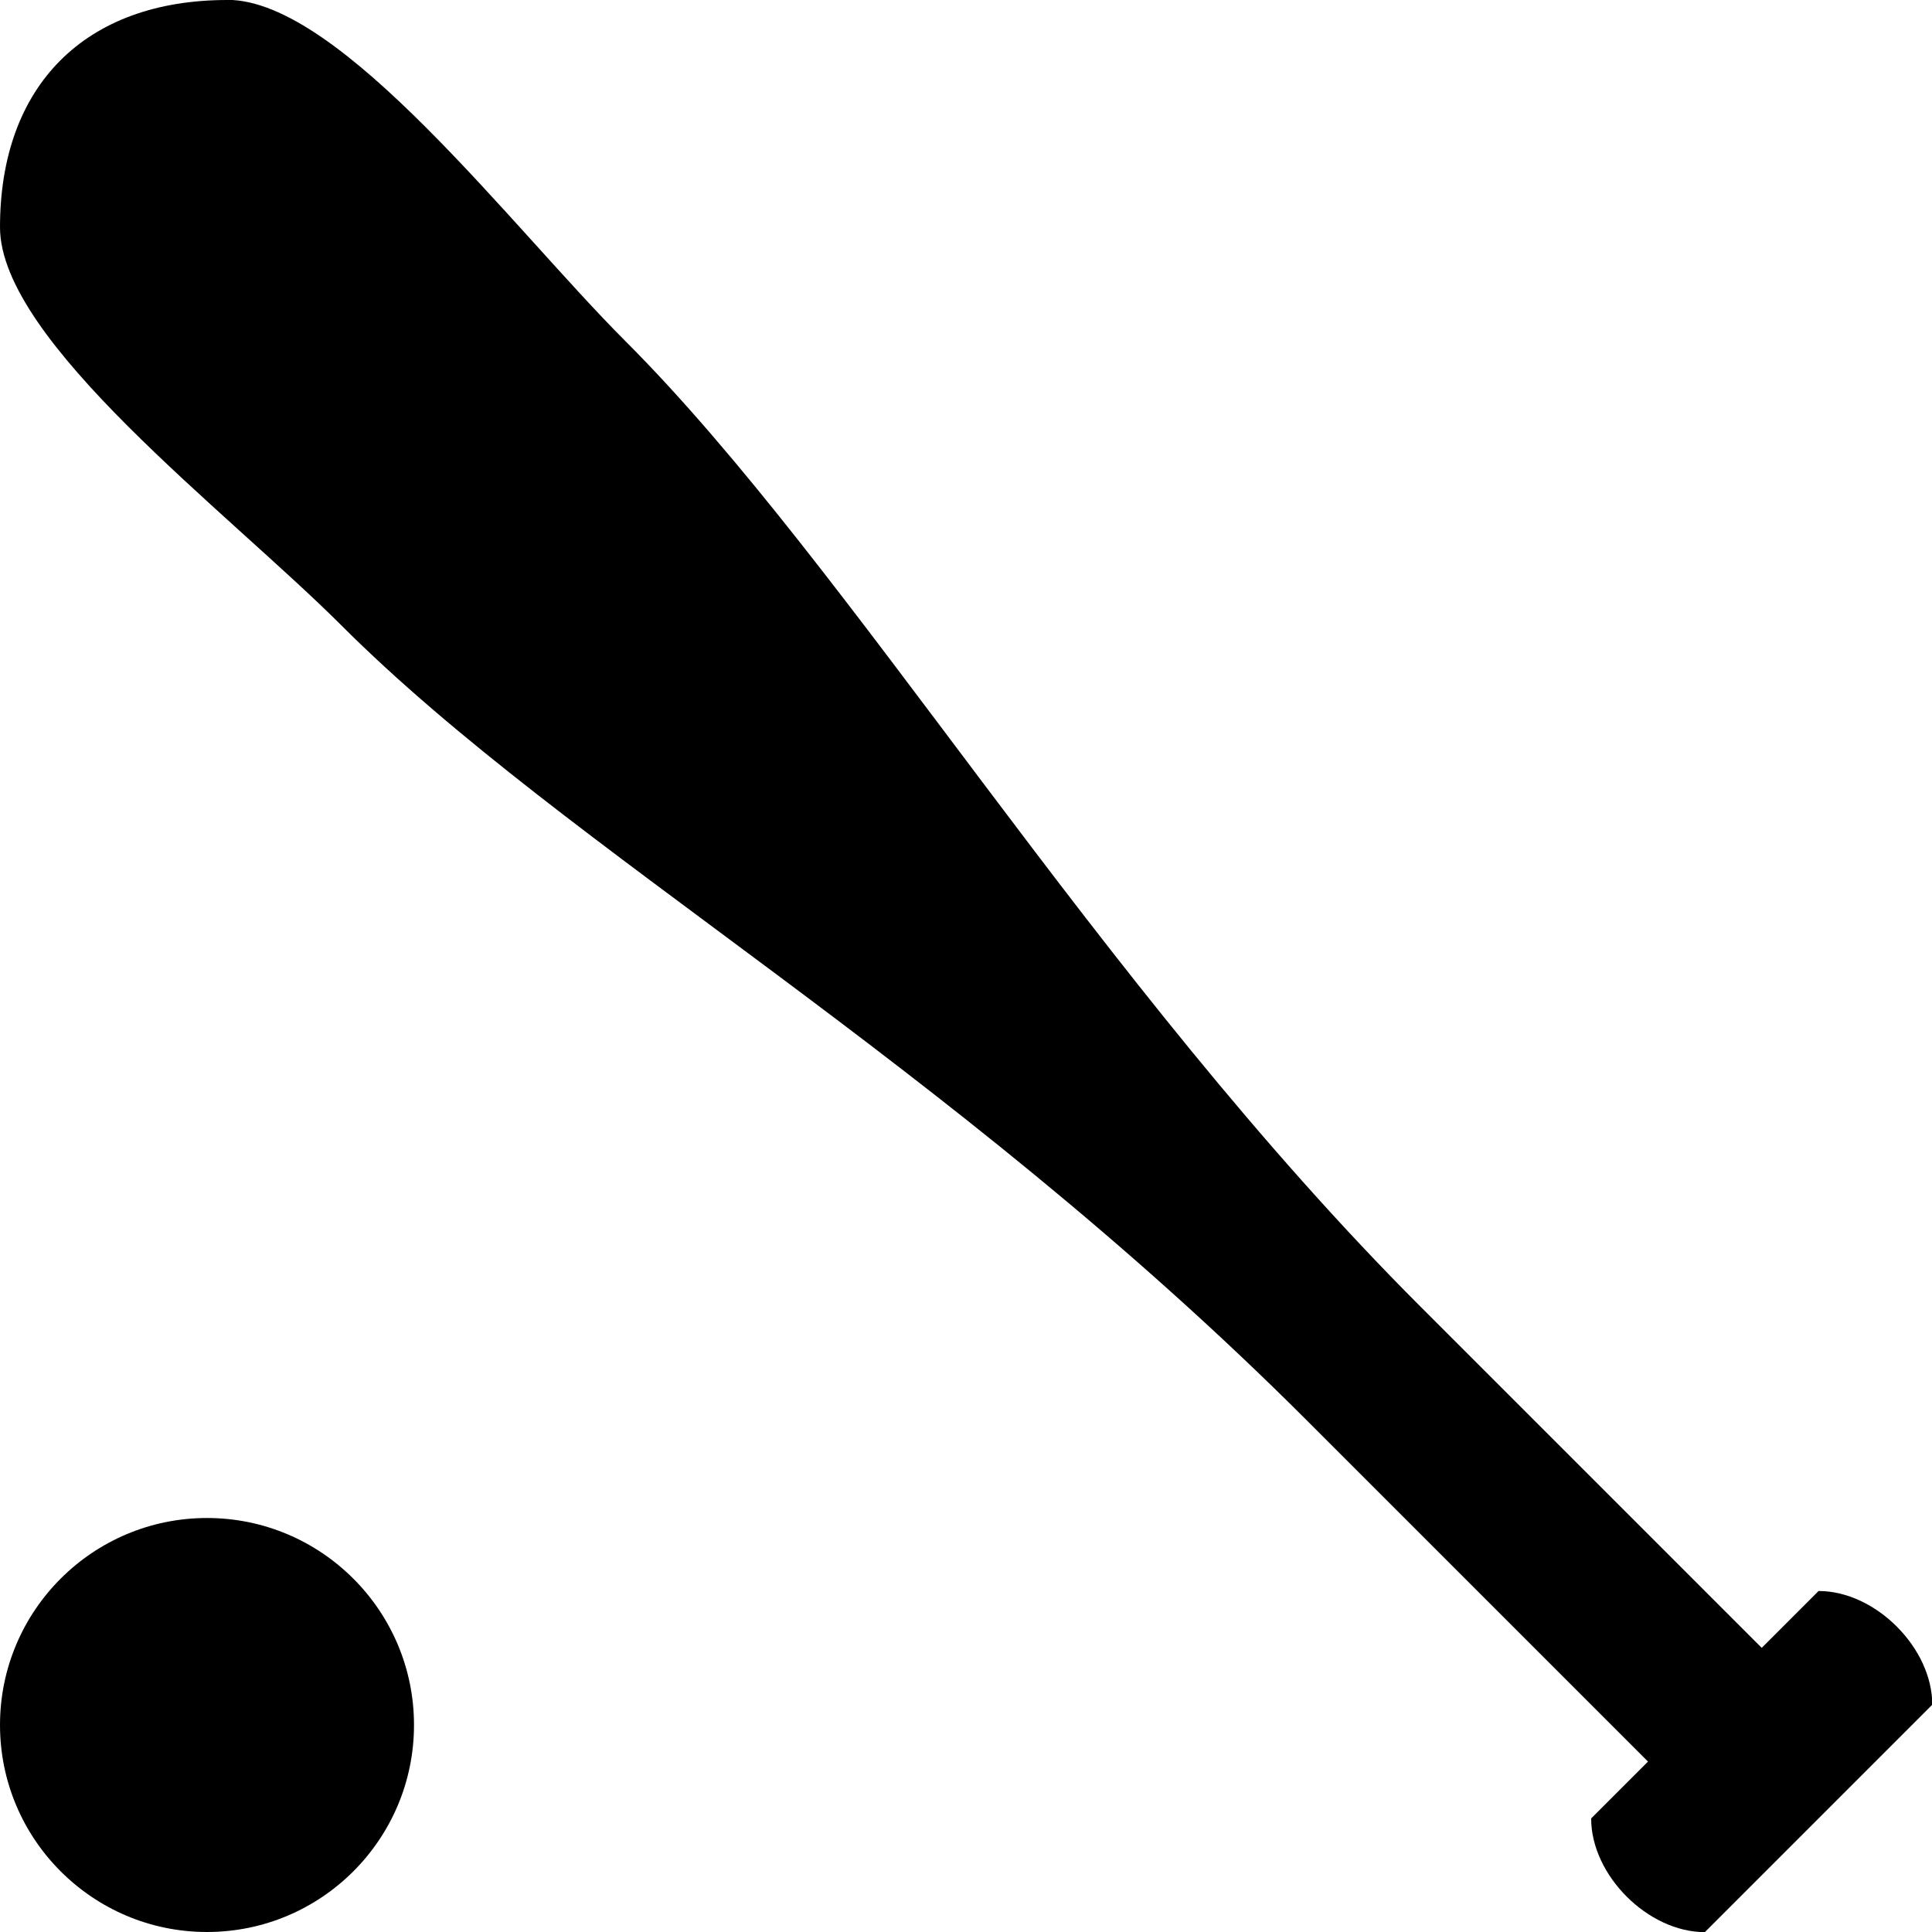 <?xml version="1.0" encoding="UTF-8" standalone="no"?>
<svg
   xmlns:dc="http://purl.org/dc/elements/1.1/"
   xmlns:cc="http://creativecommons.org/ns#"
   xmlns:rdf="http://www.w3.org/1999/02/22-rdf-syntax-ns#"
   xmlns:svg="http://www.w3.org/2000/svg"
   xmlns="http://www.w3.org/2000/svg"
   width="14"
   height="14"
   id="svg3800"
   version="1.1"
   viewBox="0 0 14 14">
  <defs
     id="defs3802" />
  <g
     transform="translate(1.552,2.81)"
     id="g97">
    <g
       id="g105">
      <g
         style="fill:#000000"
         id="layer1"
         transform="translate(7.919,-1041.643)">
        <g
           style="display:inline;fill:#000000"
           id="baseball-24"
           transform="translate(-474,-142)">
          <g
             style="fill:#000000"
             id="g21377">
            <path
               style="color:#000000;display:inline;overflow:visible;visibility:visible;fill:#000000;fill-opacity:1;fill-rule:nonzero;stroke:none;stroke-width:1.647;marker:none;enable-background:accumulate"
               id="path20806"
               d="m 466.176,1180.833 c -1.031,0 -1.647,0.62 -1.647,1.647 0,0.824 1.647,2.059 2.471,2.882 1.647,1.647 4.366,3.131 7,5.765 l 2.471,2.471 -0.412,0.412 c 0,0.412 0.412,0.824 0.824,0.824 l 0.824,-0.824 0.824,-0.824 c 0,-0.412 -0.412,-0.824 -0.824,-0.824 l -0.412,0.412 -2.471,-2.471 c -2.358,-2.358 -4.118,-5.353 -5.765,-7 -0.824,-0.824 -2.059,-2.471 -2.882,-2.471 z" />
          </g>
        </g>
      </g>
      <path
         style="color:#000000;display:inline;overflow:visible;visibility:visible;fill:#000000;fill-opacity:1;fill-rule:nonzero;stroke:none;stroke-width:2;marker:none;enable-background:accumulate"
         id="path20806-4"
         d="m -0.052,8.19 c -0.828,0 -1.5,0.672 -1.5,1.5 0,0.828 0.672,1.5 1.5,1.5 0.828,0 1.5,-0.672 1.5,-1.5 0,-0.828 -0.672,-1.5 -1.5,-1.5 z" />
    </g>
  </g>
</svg>
